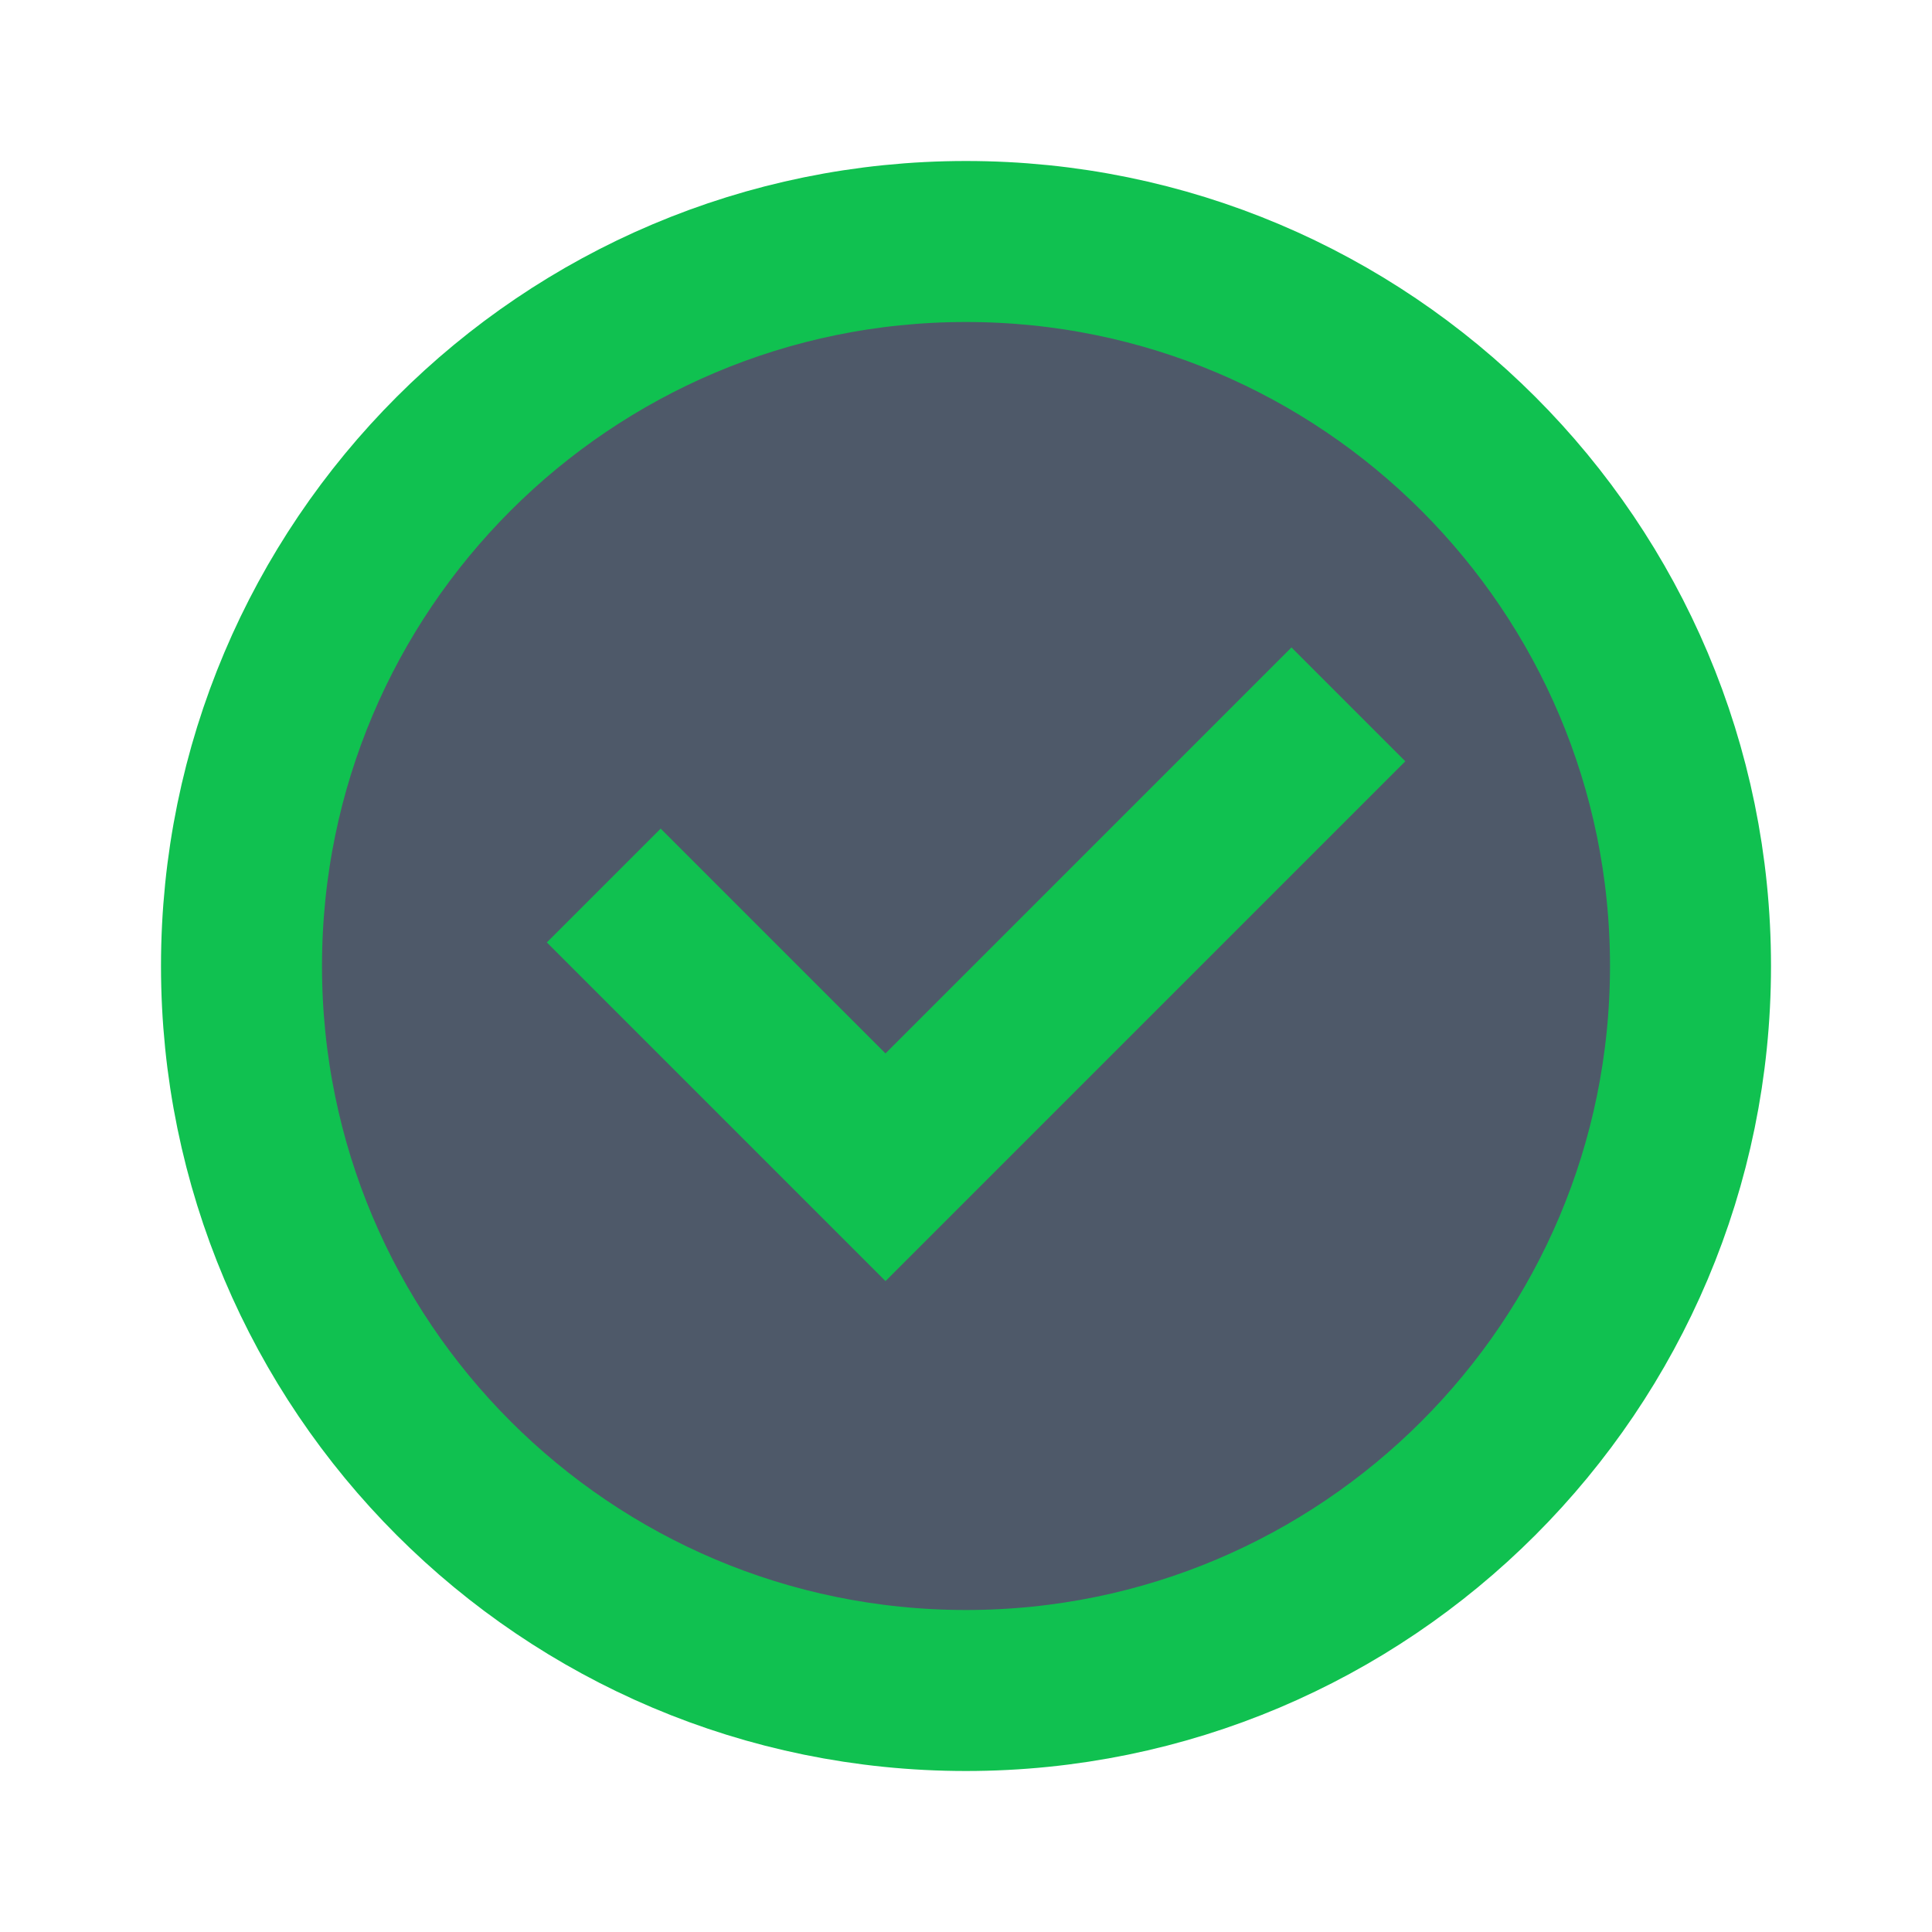 <svg xmlns="http://www.w3.org/2000/svg" viewBox="0 0 48 48" width="16" height="16" style="border-color: rgba(0,0,0,0);border-width: bpx;border-style: undefined" filter="none">
    
    <g>
    <path d="M42 24C42 33.941 33.941 42 24 42C14.059 42 6 33.941 6 24C6 14.059 14.059 6 24 6C33.941 6 42 14.059 42 24Z" fill="#4E5969" stroke="rgba(16.065,193.035,80.07,1)" stroke-width="4"></path><path d="M15 22L22 29L33.5 17.5" stroke="rgba(16.065,193.035,80.07,1)" stroke-width="4" fill="none"></path>
    </g>
  </svg>